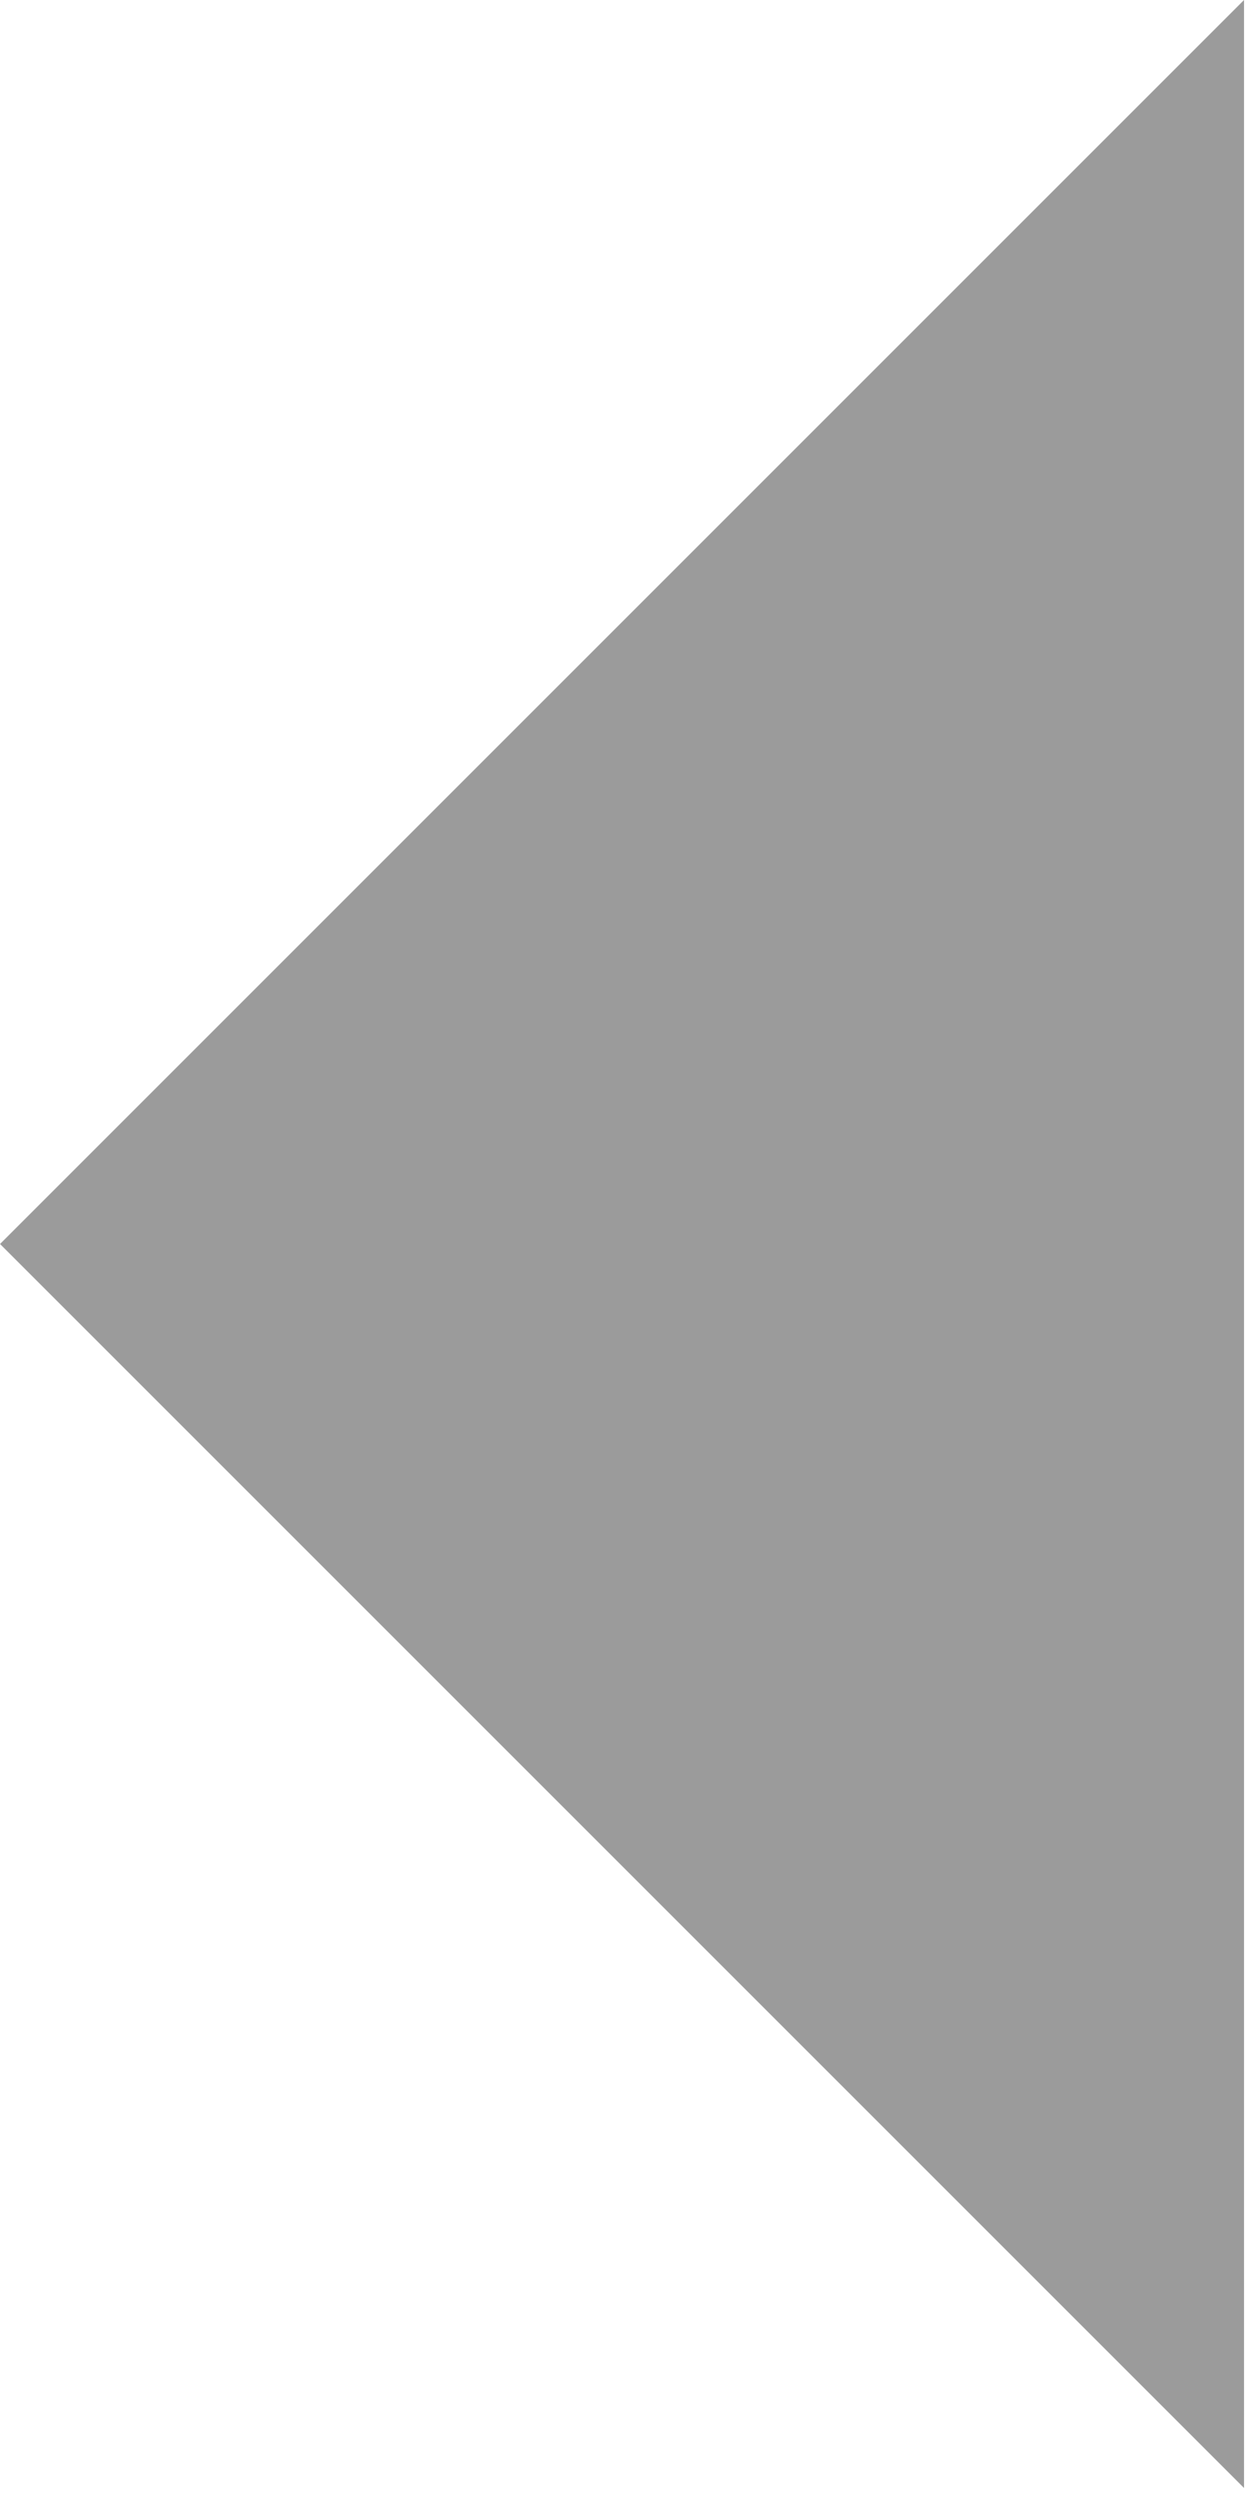 <?xml version="1.0" encoding="UTF-8"?>
<svg width="26px" height="52px" viewBox="0 0 26 52" version="1.1" xmlns="http://www.w3.org/2000/svg" xmlns:xlink="http://www.w3.org/1999/xlink">
    <!-- Generator: Sketch 52.5 (67469) - http://www.bohemiancoding.com/sketch -->
    <title>Path 3 Copy</title>
    <desc>Created with Sketch.</desc>
    <g id="Home" stroke="none" stroke-width="1" fill="none" fill-rule="evenodd">
        <g id="Desktop-HD" transform="translate(-36, -1520)" fill="#9B9B9B" fill-rule="nonzero">
            <polygon id="Path-3-Copy" transform="translate(61.875, 1545.875) rotate(-225) translate(-61.875, -1545.875) " points="80.171 1527.578 43.578 1564.171 80.171 1564.171"></polygon>
        </g>
    </g>
</svg>